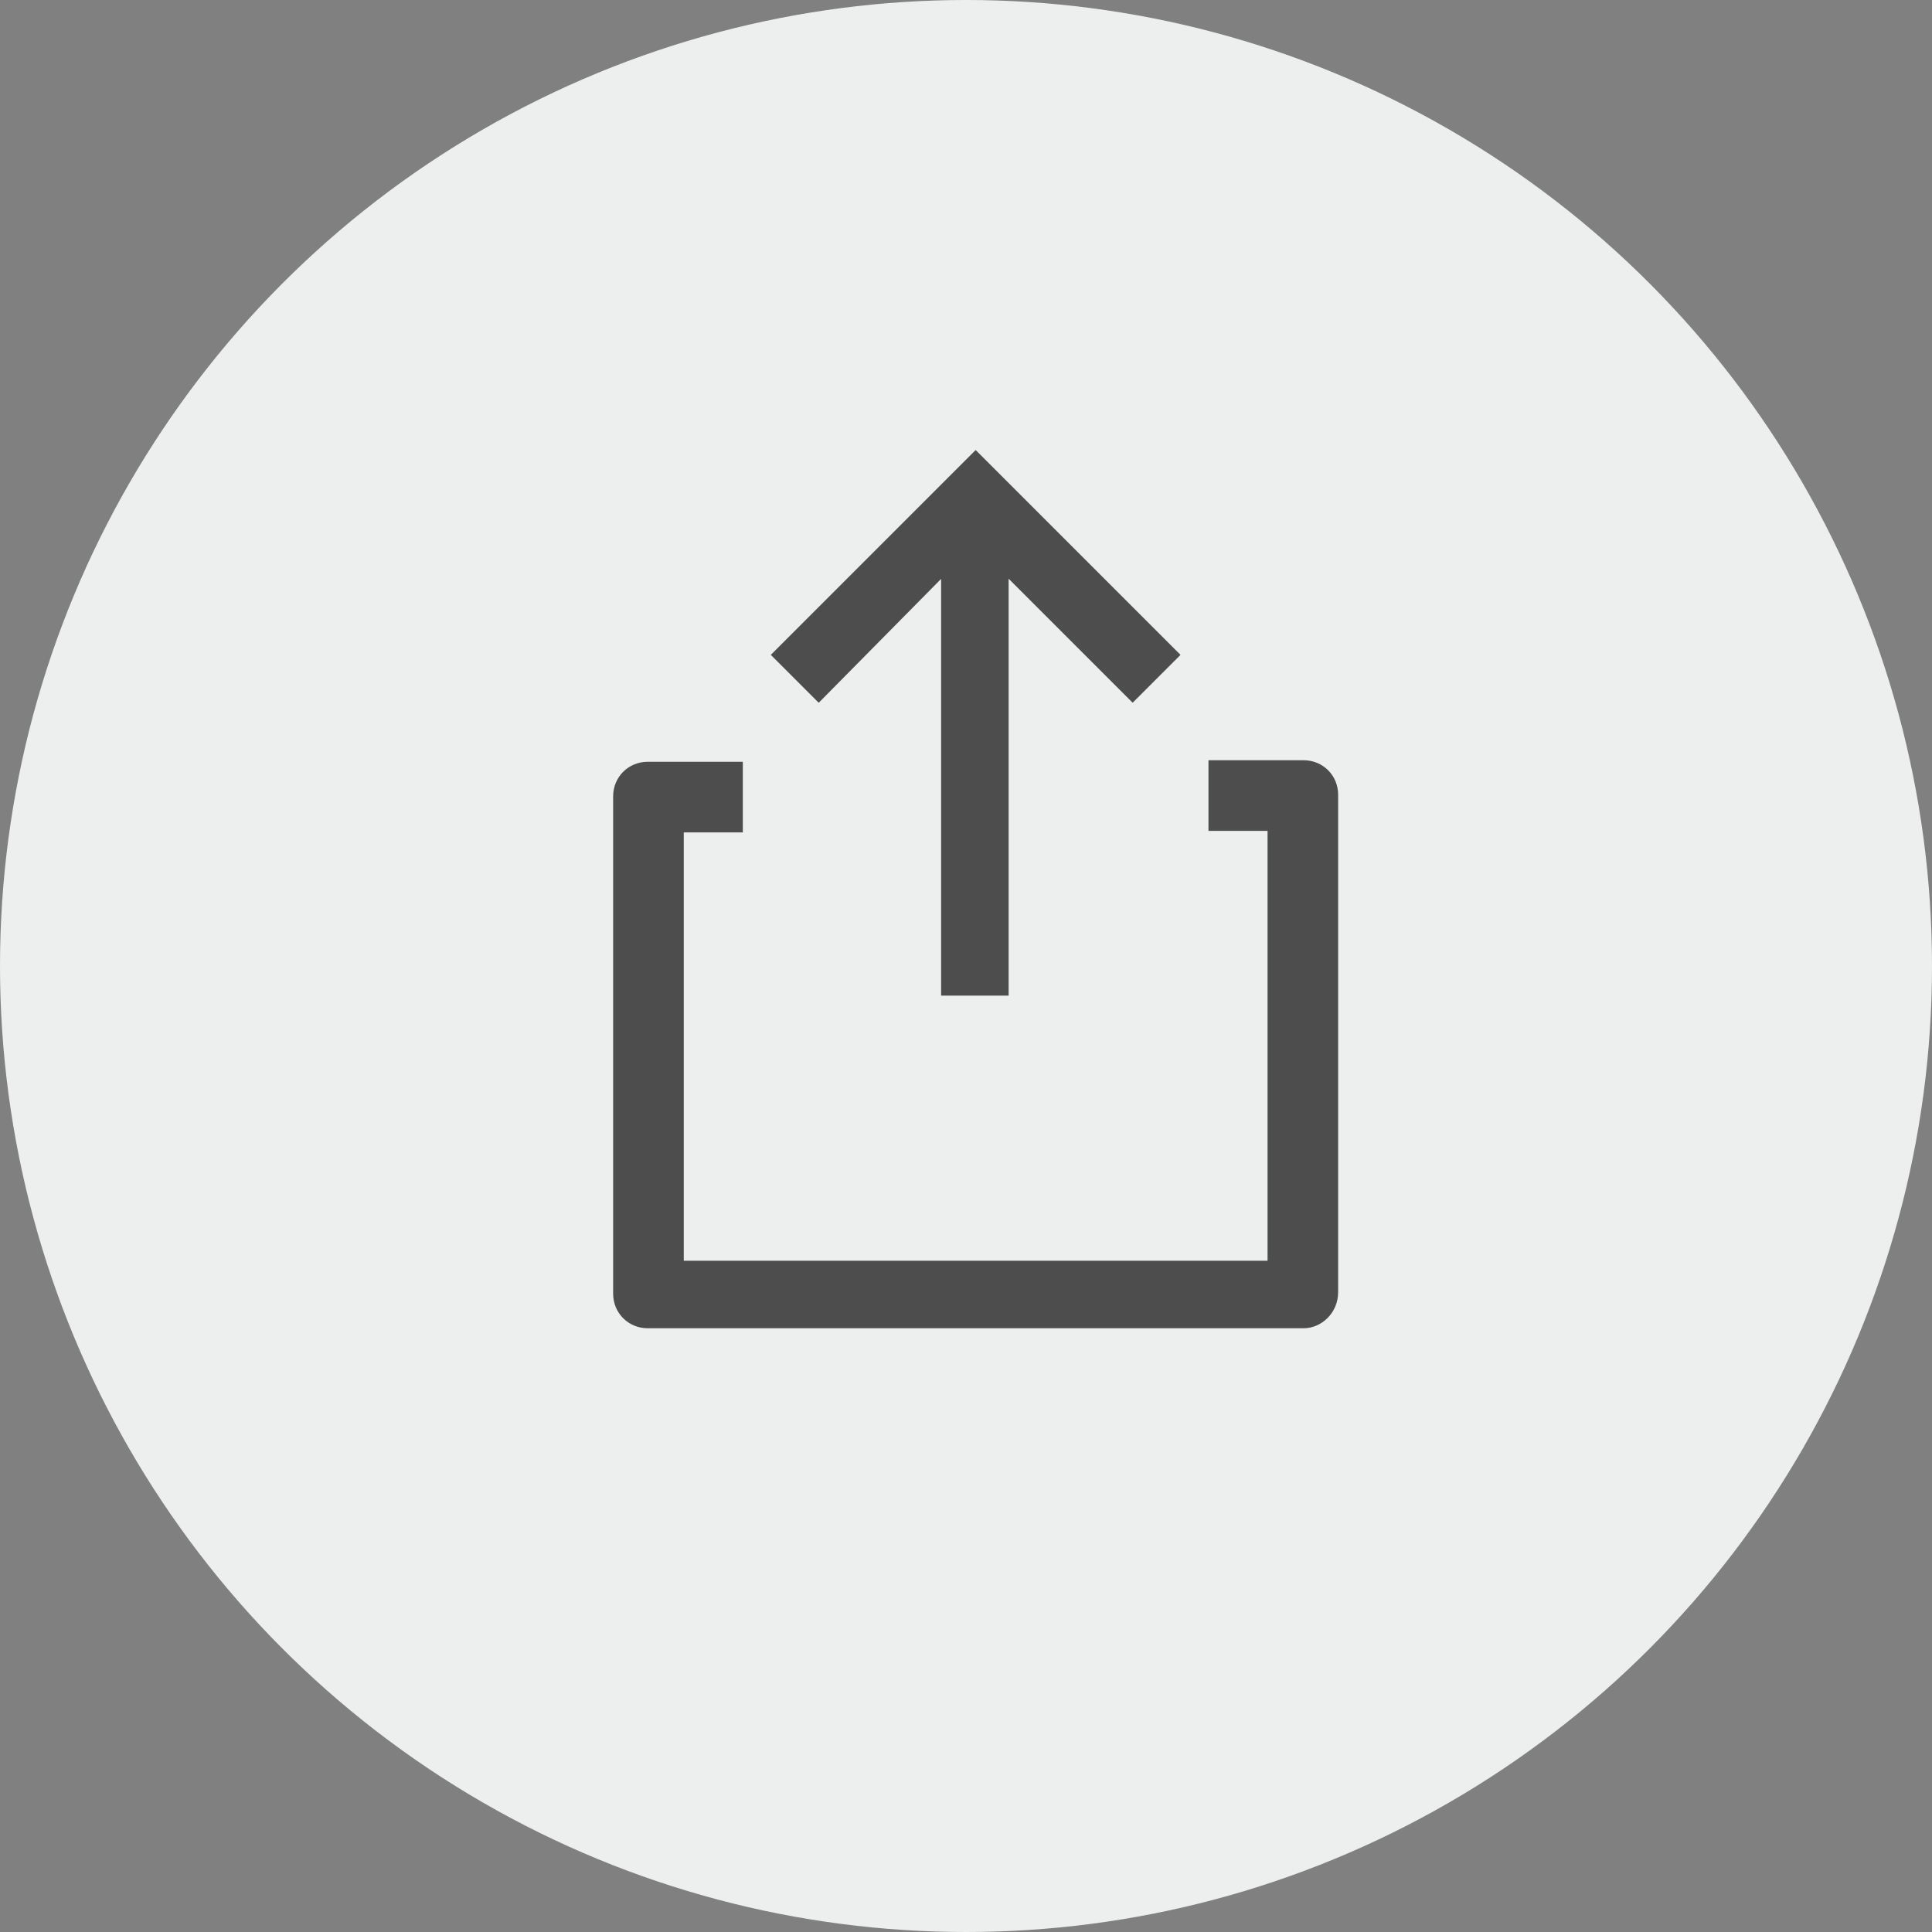 <svg width="50" height="50" viewBox="0 0 50 50" fill="none" xmlns="http://www.w3.org/2000/svg">
<rect x="0" y="0" width="50" height="50" fill="#808080" stroke="none"/>
<circle cx="25" cy="25" r="25" fill="#EDEEEE"/>
<path d="M33.738 34.125H16.762C16.4 34.125 16.118 33.843 16.118 33.481V20.609C16.118 20.247 16.4 19.965 16.762 19.965H18.974V21.293H17.446V32.878H33.054V21.252H31.525V19.925H33.738C34.1 19.925 34.381 20.206 34.381 20.568V33.441C34.381 33.843 34.059 34.125 33.738 34.125Z" fill="#4D4D4D" stroke="#4D4D4D" stroke-width="0.5"/>
<path d="M25.853 25.516H24.606V14.373L21.187 17.833L20.302 16.948L25.25 12L30.198 16.948L29.313 17.833L25.853 14.373V25.516Z" fill="#4D4D4D" stroke="#4D4D4D" stroke-width="0.5"/>
</svg>
